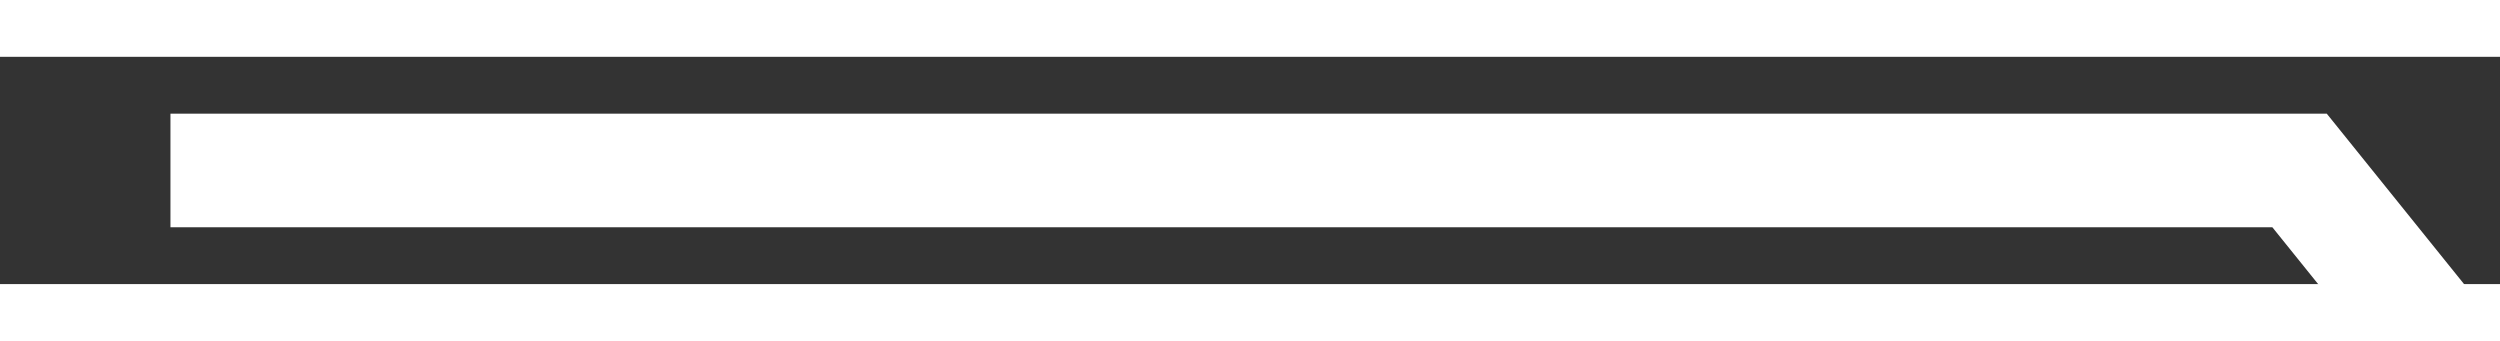 ﻿<?xml version="1.0" encoding="utf-8"?>
<svg version="1.1" xmlns:xlink="http://www.w3.org/1999/xlink" width="44px" height="6px" preserveAspectRatio="xMinYMid meet" viewBox="706 167  44 4" xmlns="http://www.w3.org/2000/svg">
  <rect x="706" y="167" width="44" height="4" fill="#333333" stroke="none"/>
  <path d="M 0 0  C 0 0  37.472 0  37.472 0  C 37.472 0  85 59  85 59  " stroke-width="2" stroke="#ffffff" fill="none" transform="matrix(1 0 0 1 709 169 )" />
</svg>